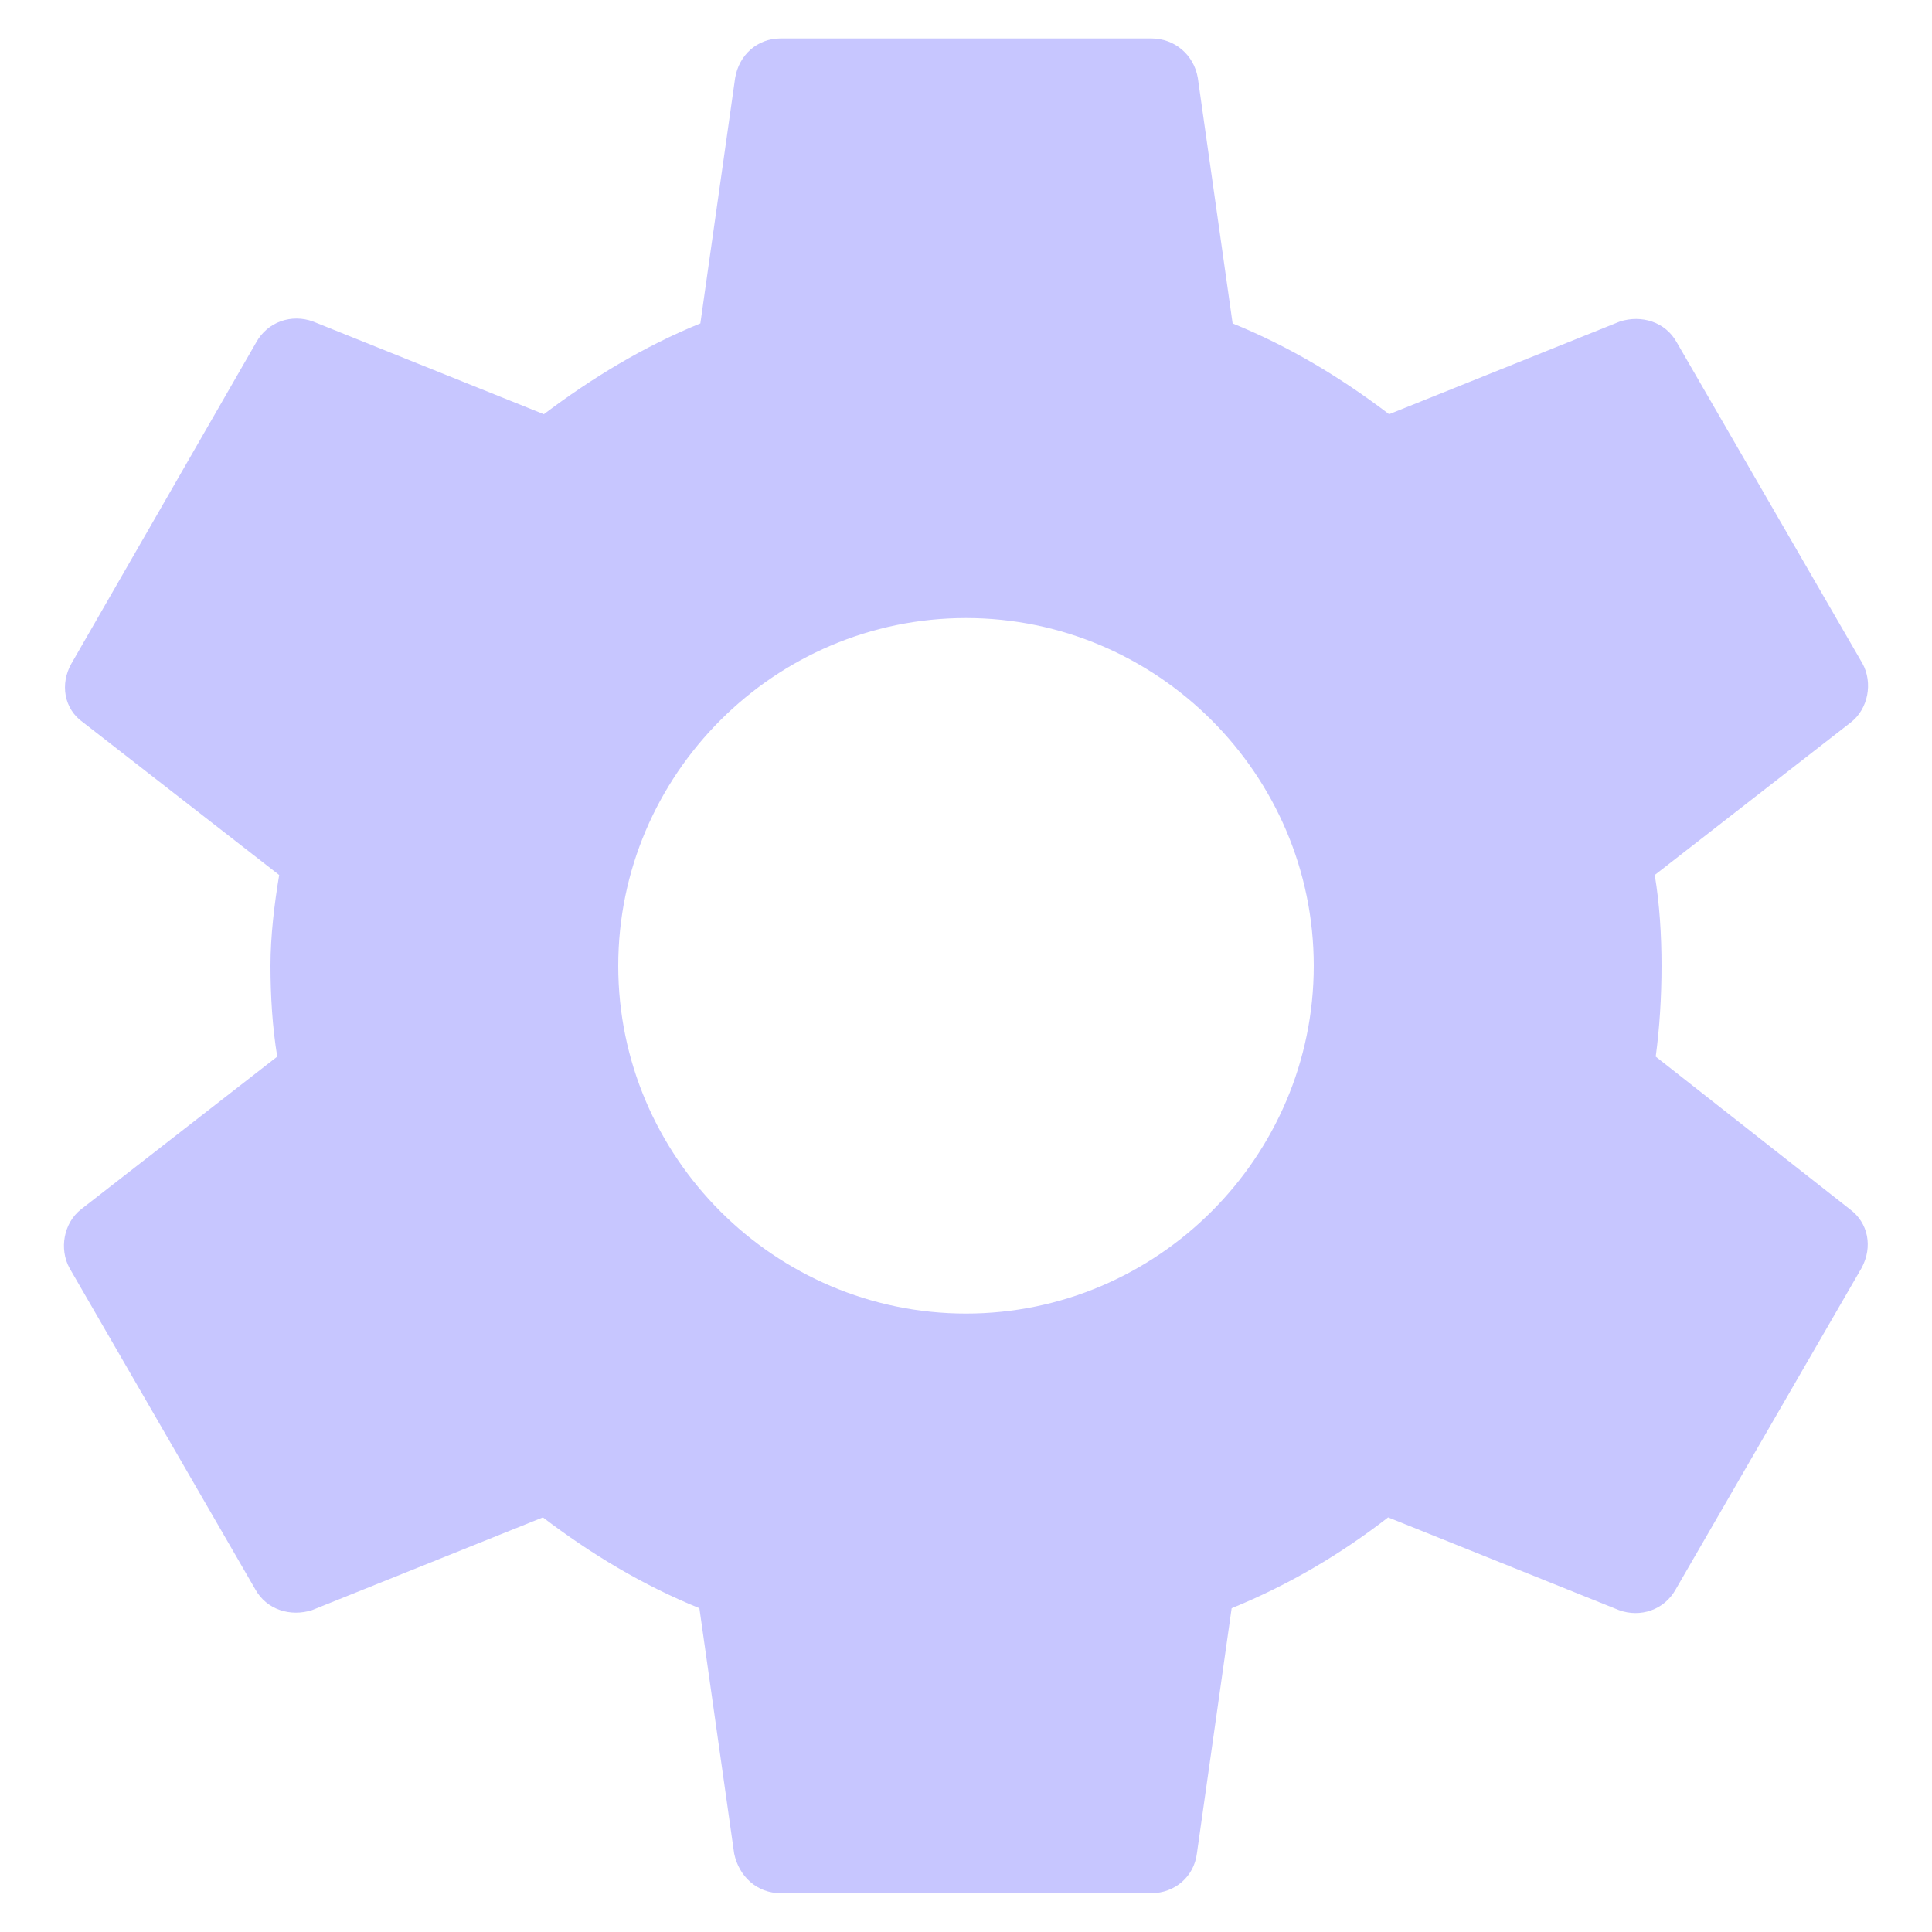 <svg width="20" height="20" viewBox="0 0 20 20" fill="none" xmlns="http://www.w3.org/2000/svg">
<path d="M17.14 10.938C17.18 10.638 17.2 10.328 17.2 9.998C17.2 9.678 17.18 9.358 17.13 9.058L19.16 7.478C19.34 7.338 19.39 7.068 19.28 6.868L17.36 3.548C17.24 3.328 16.99 3.258 16.77 3.328L14.38 4.288C13.88 3.908 13.35 3.588 12.76 3.348L12.4 0.808C12.36 0.568 12.16 0.398 11.92 0.398H8.08C7.84 0.398 7.65 0.568 7.61 0.808L7.25 3.348C6.66 3.588 6.12 3.918 5.63 4.288L3.24 3.328C3.02 3.248 2.77 3.328 2.65 3.548L0.74 6.868C0.62 7.078 0.66 7.338 0.86 7.478L2.89 9.058C2.84 9.358 2.8 9.688 2.8 9.998C2.8 10.308 2.82 10.638 2.87 10.938L0.84 12.518C0.66 12.658 0.61 12.928 0.72 13.128L2.64 16.448C2.76 16.668 3.01 16.738 3.23 16.668L5.62 15.708C6.12 16.088 6.65 16.408 7.24 16.648L7.6 19.188C7.65 19.428 7.84 19.598 8.08 19.598H11.92C12.16 19.598 12.36 19.428 12.39 19.188L12.75 16.648C13.34 16.408 13.88 16.088 14.37 15.708L16.76 16.668C16.98 16.748 17.23 16.668 17.35 16.448L19.27 13.128C19.39 12.908 19.34 12.658 19.15 12.518L17.14 10.938ZM10 13.598C8.02 13.598 6.4 11.978 6.4 9.998C6.4 8.018 8.02 6.398 10 6.398C11.98 6.398 13.6 8.018 13.6 9.998C13.6 11.978 11.98 13.598 10 13.598Z" fill="#C7C6FF"/>
</svg>
